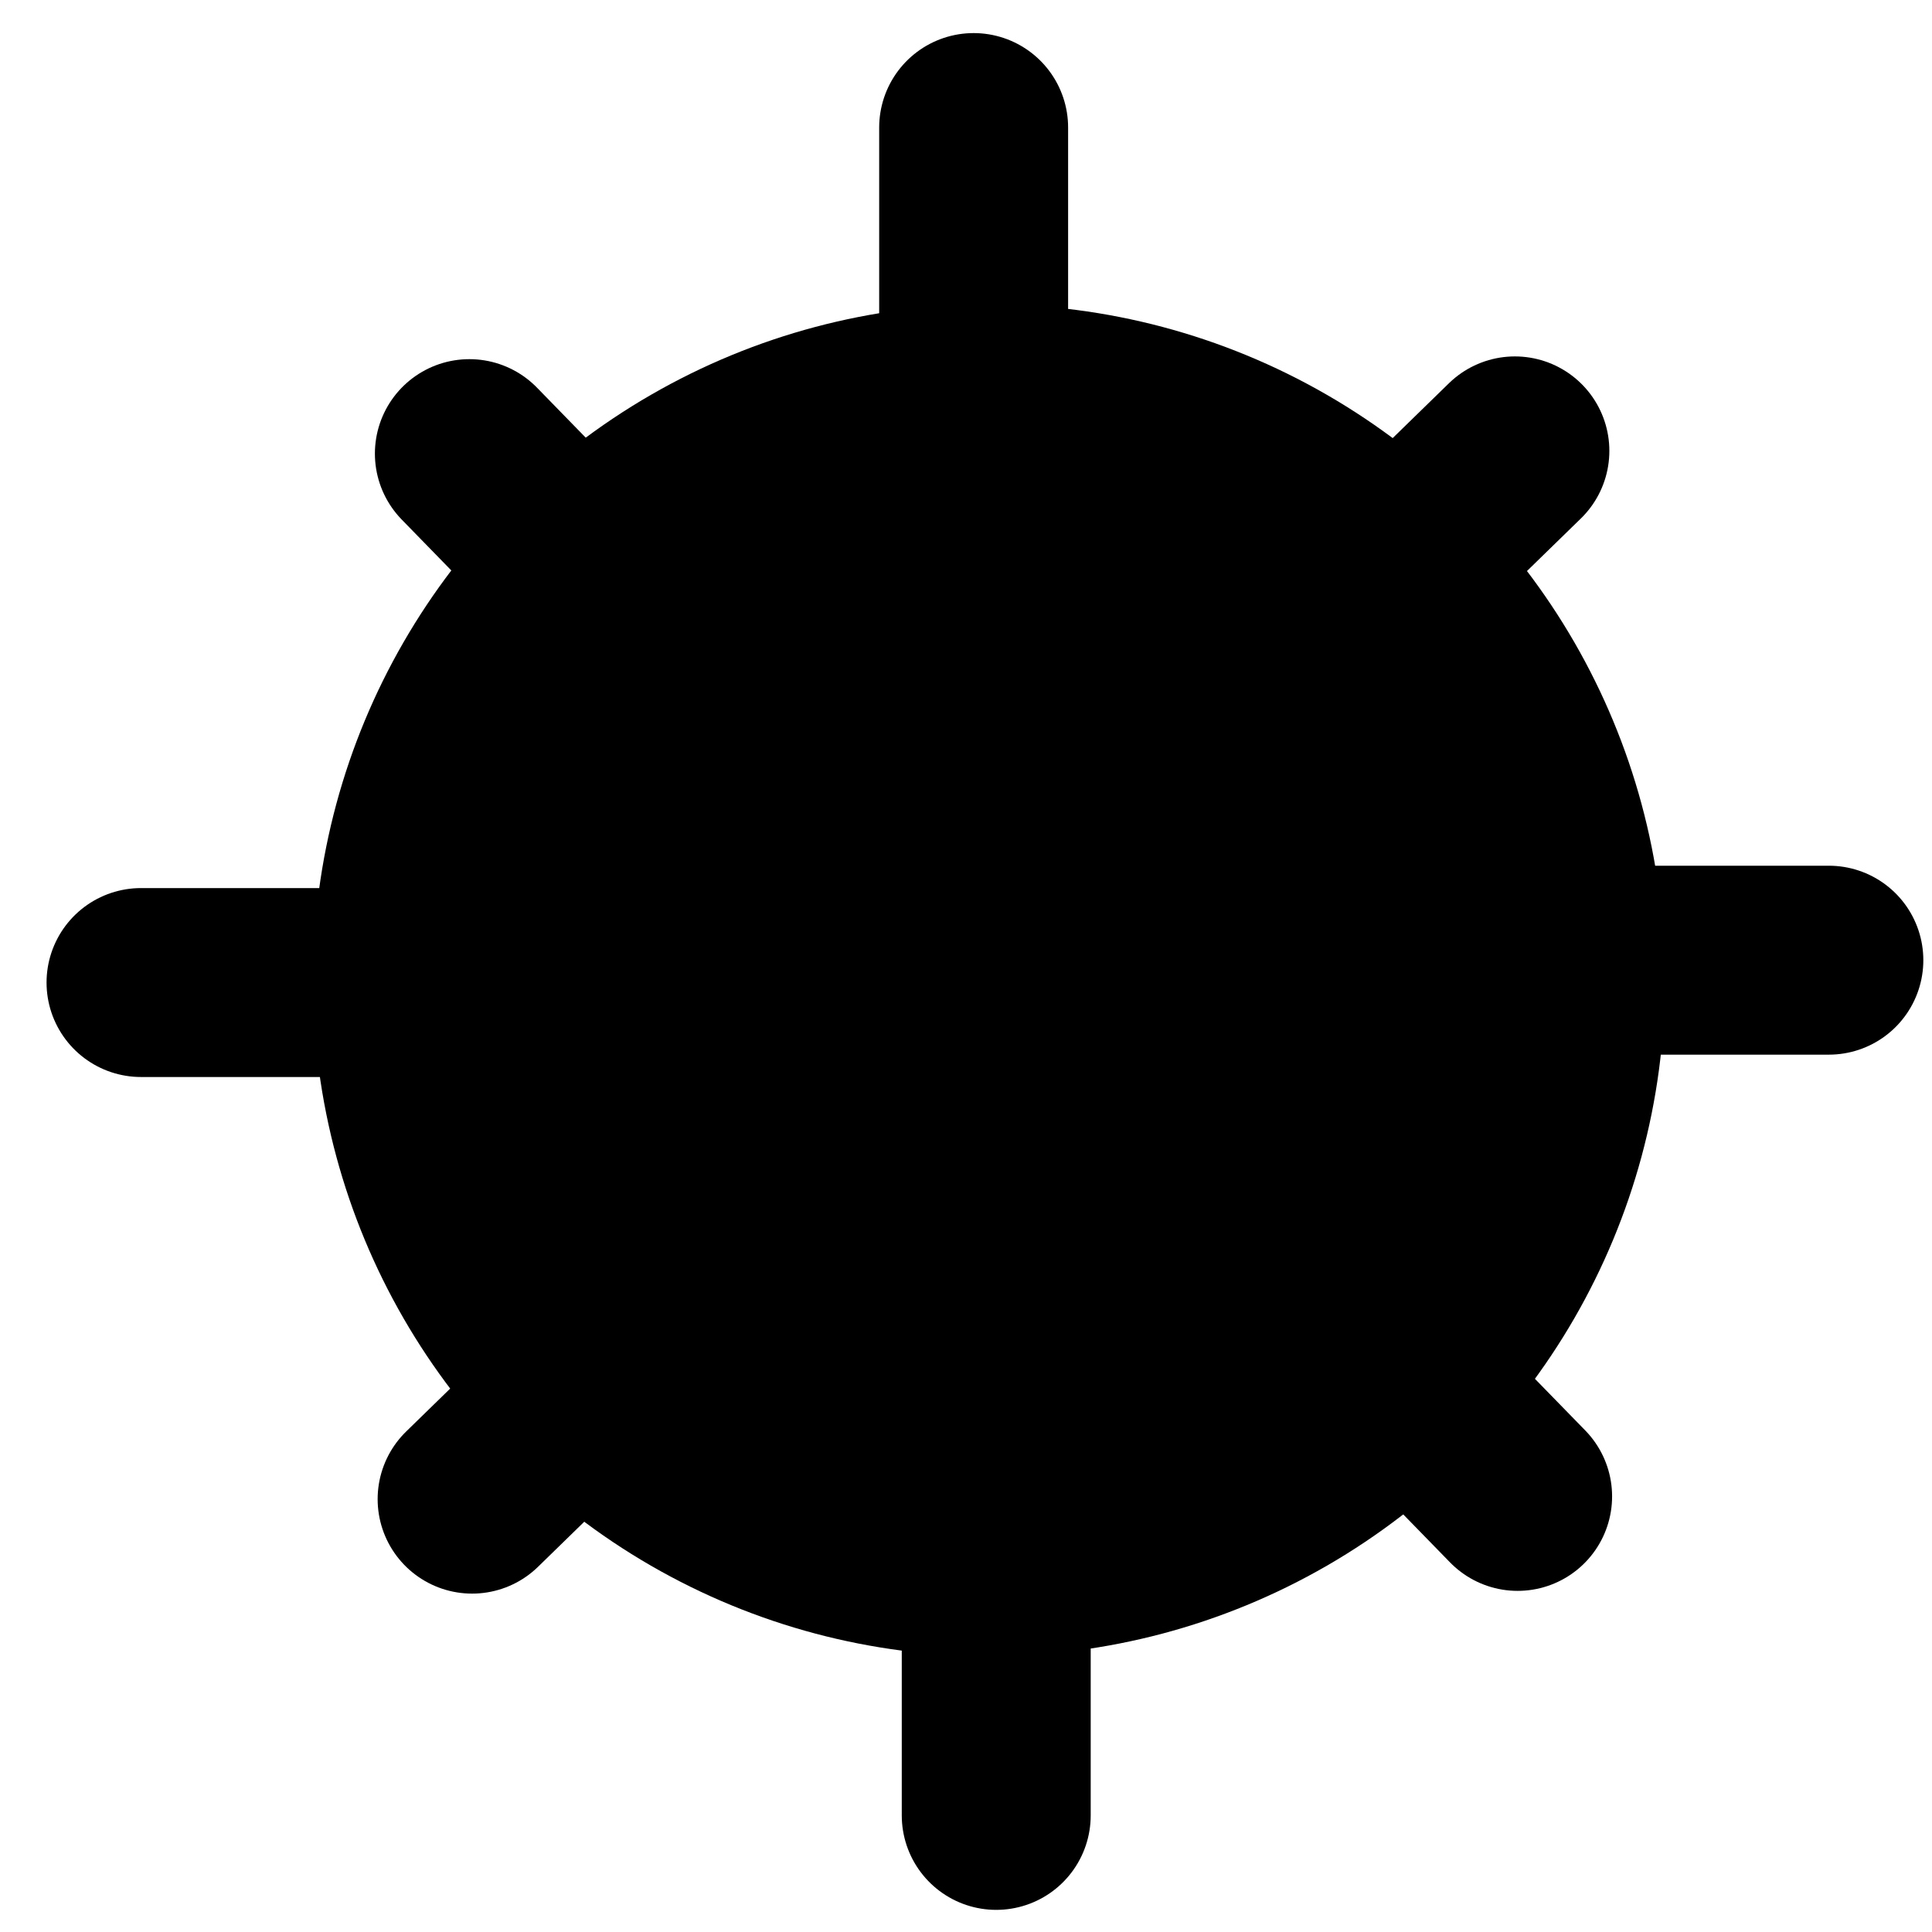 <?xml version="1.0" encoding="UTF-8" standalone="no"?>
<!-- Created with Inkscape (http://www.inkscape.org/) -->

<svg
   width="32"
   height="32"
   viewBox="0 0 8.467 8.467"
   version="1.1"
   id="svg5"
   xml:space="preserve"
   xmlns="http://www.w3.org/2000/svg"
   xmlns:svg="http://www.w3.org/2000/svg"><defs
     id="defs2" /><g
     id="layer1"><circle
       style="fill:#000000;fill-opacity:1;stroke:#000000;stroke-width:0.719;stroke-linecap:round;stroke-dasharray:none;stroke-opacity:1"
       id="path908"
       cx="4.334"
       cy="4.296"
       r="2.603" /><path
       style="fill:none;stroke:#000000;stroke-width:0.828;stroke-linecap:round;stroke-linejoin:round;stroke-dasharray:none;stroke-opacity:1"
       d="M 0.863,4.076 H 1.82"
       id="path4115"
       class="UnoptimicedTransforms"
       transform="translate(6.195,0.132)" /><path
       style="fill:none;stroke:#000000;stroke-width:0.828;stroke-linecap:round;stroke-linejoin:round;stroke-dasharray:none;stroke-opacity:1"
       d="M 0.05,2.176 0.407,1.828"
       id="path4115-5"
       class="UnoptimicedTransforms"
       transform="translate(6.232,0.148)" /><path
       transform="rotate(-90,1.312,1.083)"
       style="fill:none;stroke:#000000;stroke-width:0.828;stroke-linecap:round;stroke-linejoin:round;stroke-dasharray:none;stroke-opacity:1"
       class="UnoptimicedTransforms"
       id="path5643"
       d="M 0.05,2.176 0.407,1.828" /><path
       transform="rotate(180,1.238,4.199)"
       style="fill:none;stroke:#000000;stroke-width:0.828;stroke-linecap:round;stroke-linejoin:round;stroke-dasharray:none;stroke-opacity:1"
       class="UnoptimicedTransforms"
       id="path5645"
       d="M 0.05,2.176 0.407,1.828" /><path
       transform="rotate(90,1.164,7.315)"
       style="fill:none;stroke:#000000;stroke-width:0.828;stroke-linecap:round;stroke-linejoin:round;stroke-dasharray:none;stroke-opacity:1"
       class="UnoptimicedTransforms"
       id="path5647"
       d="M 0.05,2.176 0.407,1.828" /><path
       transform="rotate(-90,1.285,1.094)"
       style="fill:none;stroke:#000000;stroke-width:0.828;stroke-linecap:round;stroke-linejoin:round;stroke-dasharray:none;stroke-opacity:1"
       class="UnoptimicedTransforms"
       id="path5575"
       d="M 0.863,4.076 H 1.82" /><path
       transform="rotate(180,1.219,4.191)"
       style="fill:none;stroke:#000000;stroke-width:0.828;stroke-linecap:round;stroke-linejoin:round;stroke-dasharray:none;stroke-opacity:1"
       class="UnoptimicedTransforms"
       id="path5577"
       d="M 0.863,4.076 H 1.82" /><path
       transform="rotate(90,1.153,7.289)"
       style="fill:none;stroke:#000000;stroke-width:0.828;stroke-linecap:round;stroke-linejoin:round;stroke-dasharray:none;stroke-opacity:1"
       class="UnoptimicedTransforms"
       id="path5579"
       d="M 0.863,4.076 H 1.82" /><path
       transform="rotate(72,1.066,8.406)"
       style="display:none;fill:none;stroke:#000000;stroke-width:0.828;stroke-linecap:round;stroke-linejoin:round;stroke-dasharray:none;stroke-opacity:1"
       class="UnoptimicedTransforms"
       id="path5581"
       d="M 0.863,4.076 H 1.913" /><path
       transform="rotate(60,1.043,9.507)"
       style="display:none;fill:none;stroke:#000000;stroke-width:0.828;stroke-linecap:round;stroke-linejoin:round;stroke-dasharray:none;stroke-opacity:1"
       class="UnoptimicedTransforms"
       id="path5583"
       d="M 0.863,4.076 H 1.913" /><path
       transform="rotate(51.429,1.02,10.574)"
       style="display:none;fill:none;stroke:#000000;stroke-width:0.828;stroke-linecap:round;stroke-linejoin:round;stroke-dasharray:none;stroke-opacity:1"
       class="UnoptimicedTransforms"
       id="path5585"
       d="M 0.863,4.076 H 1.913" /><path
       transform="rotate(45,0.998,11.62)"
       style="display:none;fill:none;stroke:#000000;stroke-width:0.828;stroke-linecap:round;stroke-linejoin:round;stroke-dasharray:none;stroke-opacity:1"
       class="UnoptimicedTransforms"
       id="path5587"
       d="M 0.863,4.076 H 1.913" /></g></svg>
